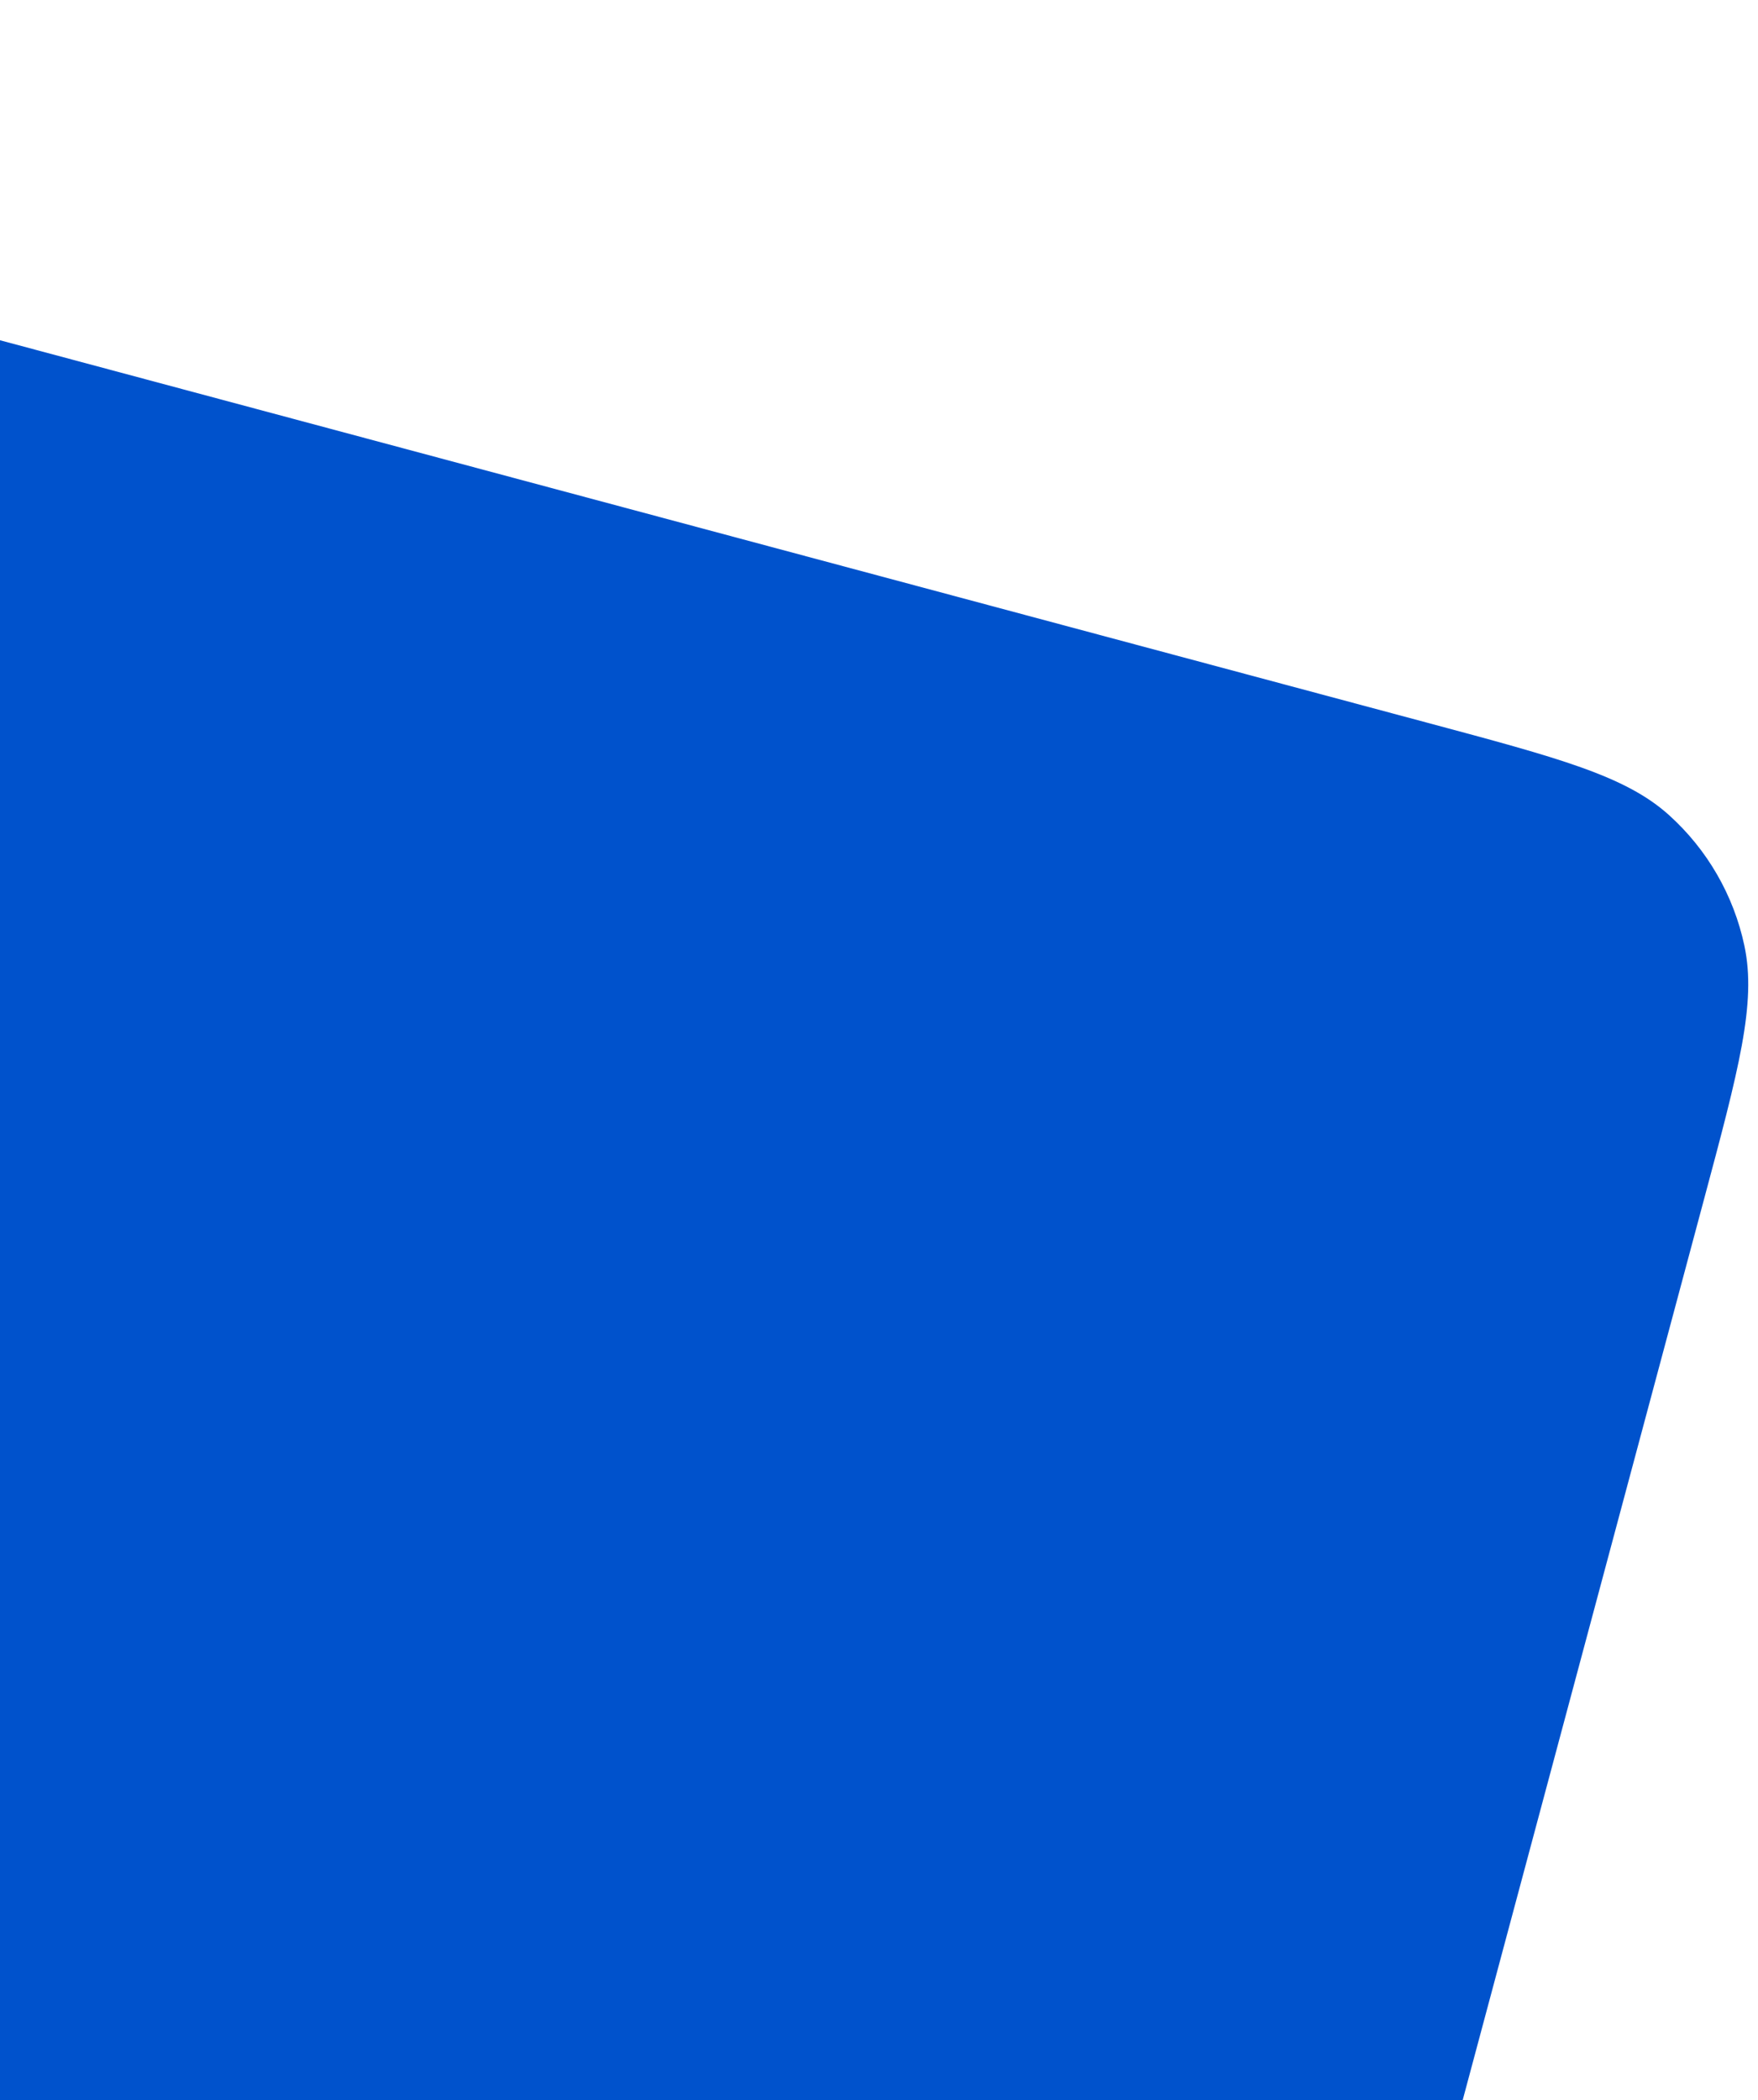 <svg width="72" height="86" viewBox="0 0 72 86" fill="none" xmlns="http://www.w3.org/2000/svg">
    <g filter="url(#filter0_b_8699_17930)">
        <path d="M-63.606 13.455C-62.157 8.045 -61.432 5.34 -59.826 3.556C-58.413 1.987 -56.539 0.905 -54.473 0.466C-52.125 -0.033 -49.42 0.692 -44.011 2.141L58.454 29.596C63.864 31.046 66.569 31.771 68.353 33.377C69.922 34.79 71.004 36.664 71.443 38.73C71.942 41.078 71.218 43.783 69.768 49.192L54.516 106.115C53.066 111.525 52.342 114.229 50.735 116.014C49.322 117.583 47.448 118.665 45.383 119.104C43.034 119.603 40.33 118.878 34.92 117.429L-67.545 89.973C-72.955 88.524 -75.66 87.799 -77.444 86.192C-79.013 84.779 -80.095 82.906 -80.534 80.84C-81.033 78.492 -80.308 75.787 -78.859 70.377L-63.606 13.455Z" fill="#0052CC"/>
    </g>
    <defs>
        <filter id="filter0_b_8699_17930" x="-100.691" y="-19.691" width="192.292" height="158.952" filterUnits="userSpaceOnUse" color-interpolation-filters="sRGB">
            <feFlood flood-opacity="0" result="BackgroundImageFix"/>
            <feGaussianBlur in="BackgroundImage" stdDeviation="10"/>
            <feComposite in2="SourceAlpha" operator="in" result="effect1_backgroundBlur_8699_17930"/>
            <feBlend mode="normal" in="SourceGraphic" in2="effect1_backgroundBlur_8699_17930" result="shape"/>
        </filter>
    </defs>
</svg>
